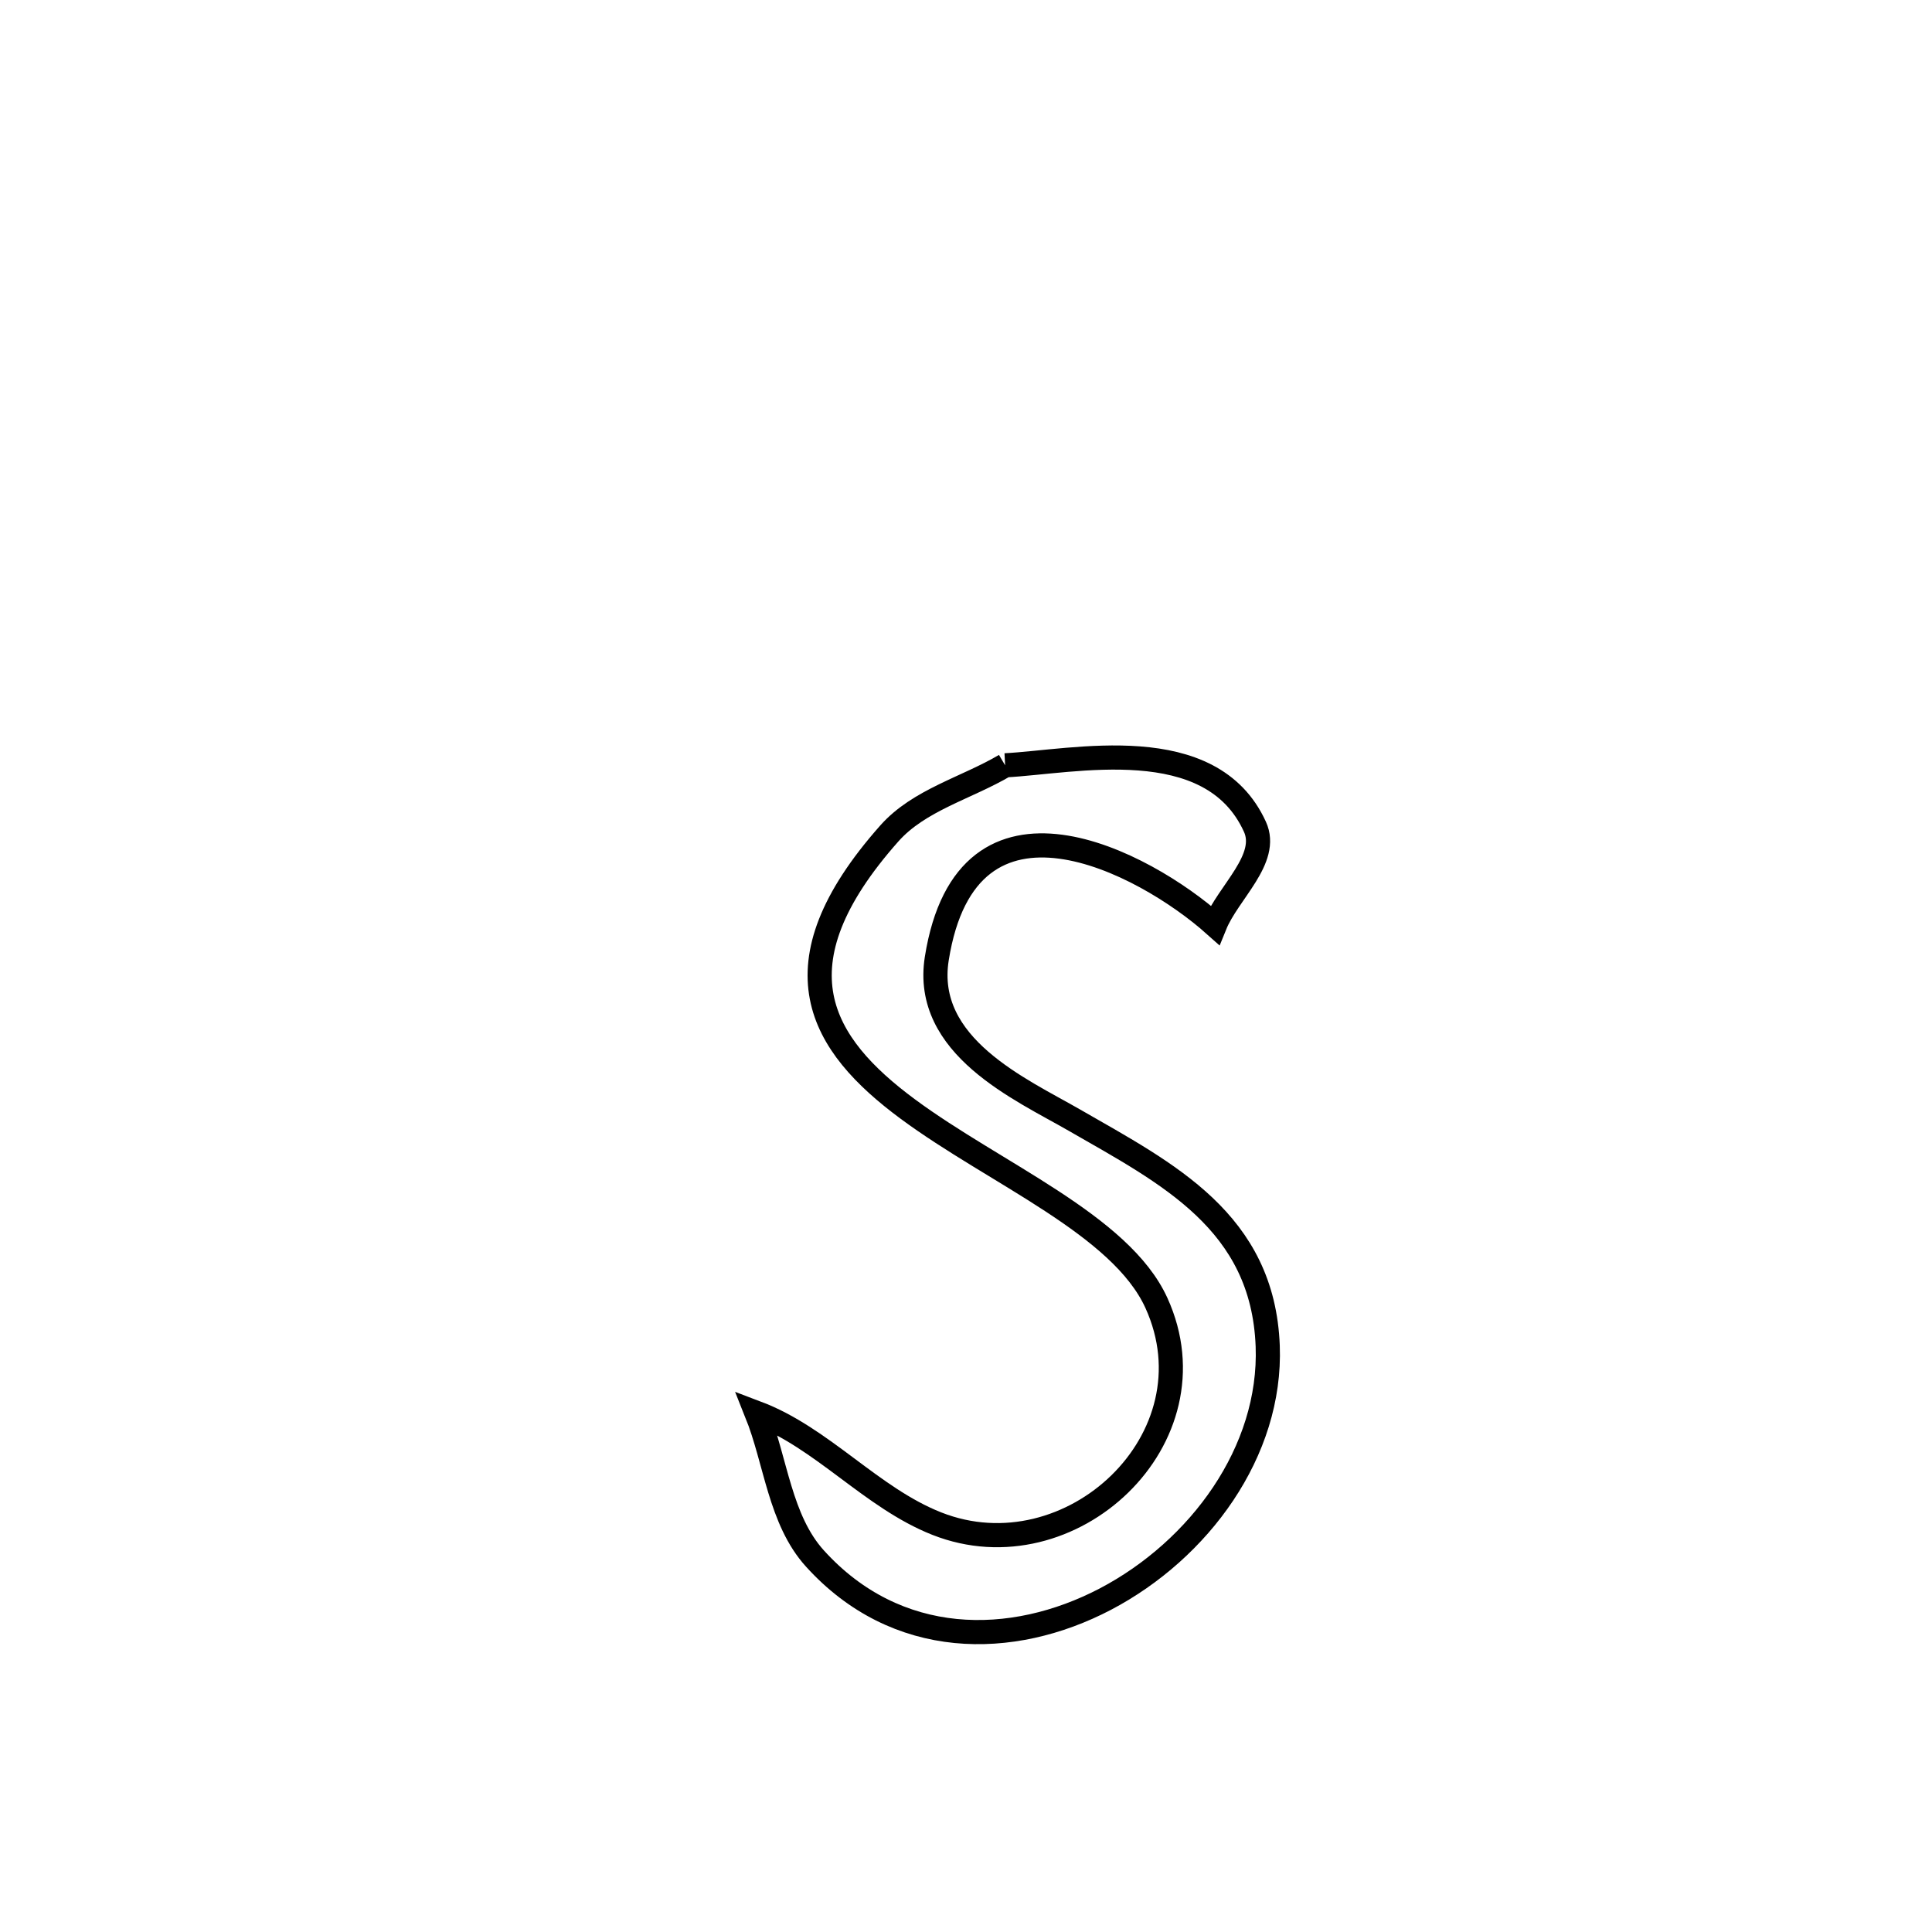 <svg xmlns="http://www.w3.org/2000/svg" viewBox="0.0 0.0 24.0 24.0" height="200px" width="200px"><path fill="none" stroke="black" stroke-width=".3" stroke-opacity="1.0"  filling="0" d="M12.486 9.507 L12.486 9.507 C13.34 9.463 15.042 9.069 15.589 10.27 C15.772 10.67 15.257 11.085 15.092 11.492 L15.092 11.492 C14.213 10.707 12.013 9.541 11.637 11.908 C11.464 12.999 12.684 13.533 13.347 13.915 C14.505 14.581 15.689 15.174 15.748 16.721 C15.797 18.033 14.898 19.252 13.733 19.864 C12.567 20.475 11.136 20.479 10.123 19.36 C9.687 18.878 9.64 18.154 9.398 17.551 L9.398 17.551 C10.218 17.861 10.822 18.605 11.637 18.927 C13.298 19.583 15.132 17.869 14.365 16.185 C13.922 15.213 12.362 14.58 11.277 13.777 C10.193 12.975 9.585 12.003 11.047 10.354 C11.416 9.937 12.007 9.79 12.486 9.507 L12.486 9.507"></path></svg>
